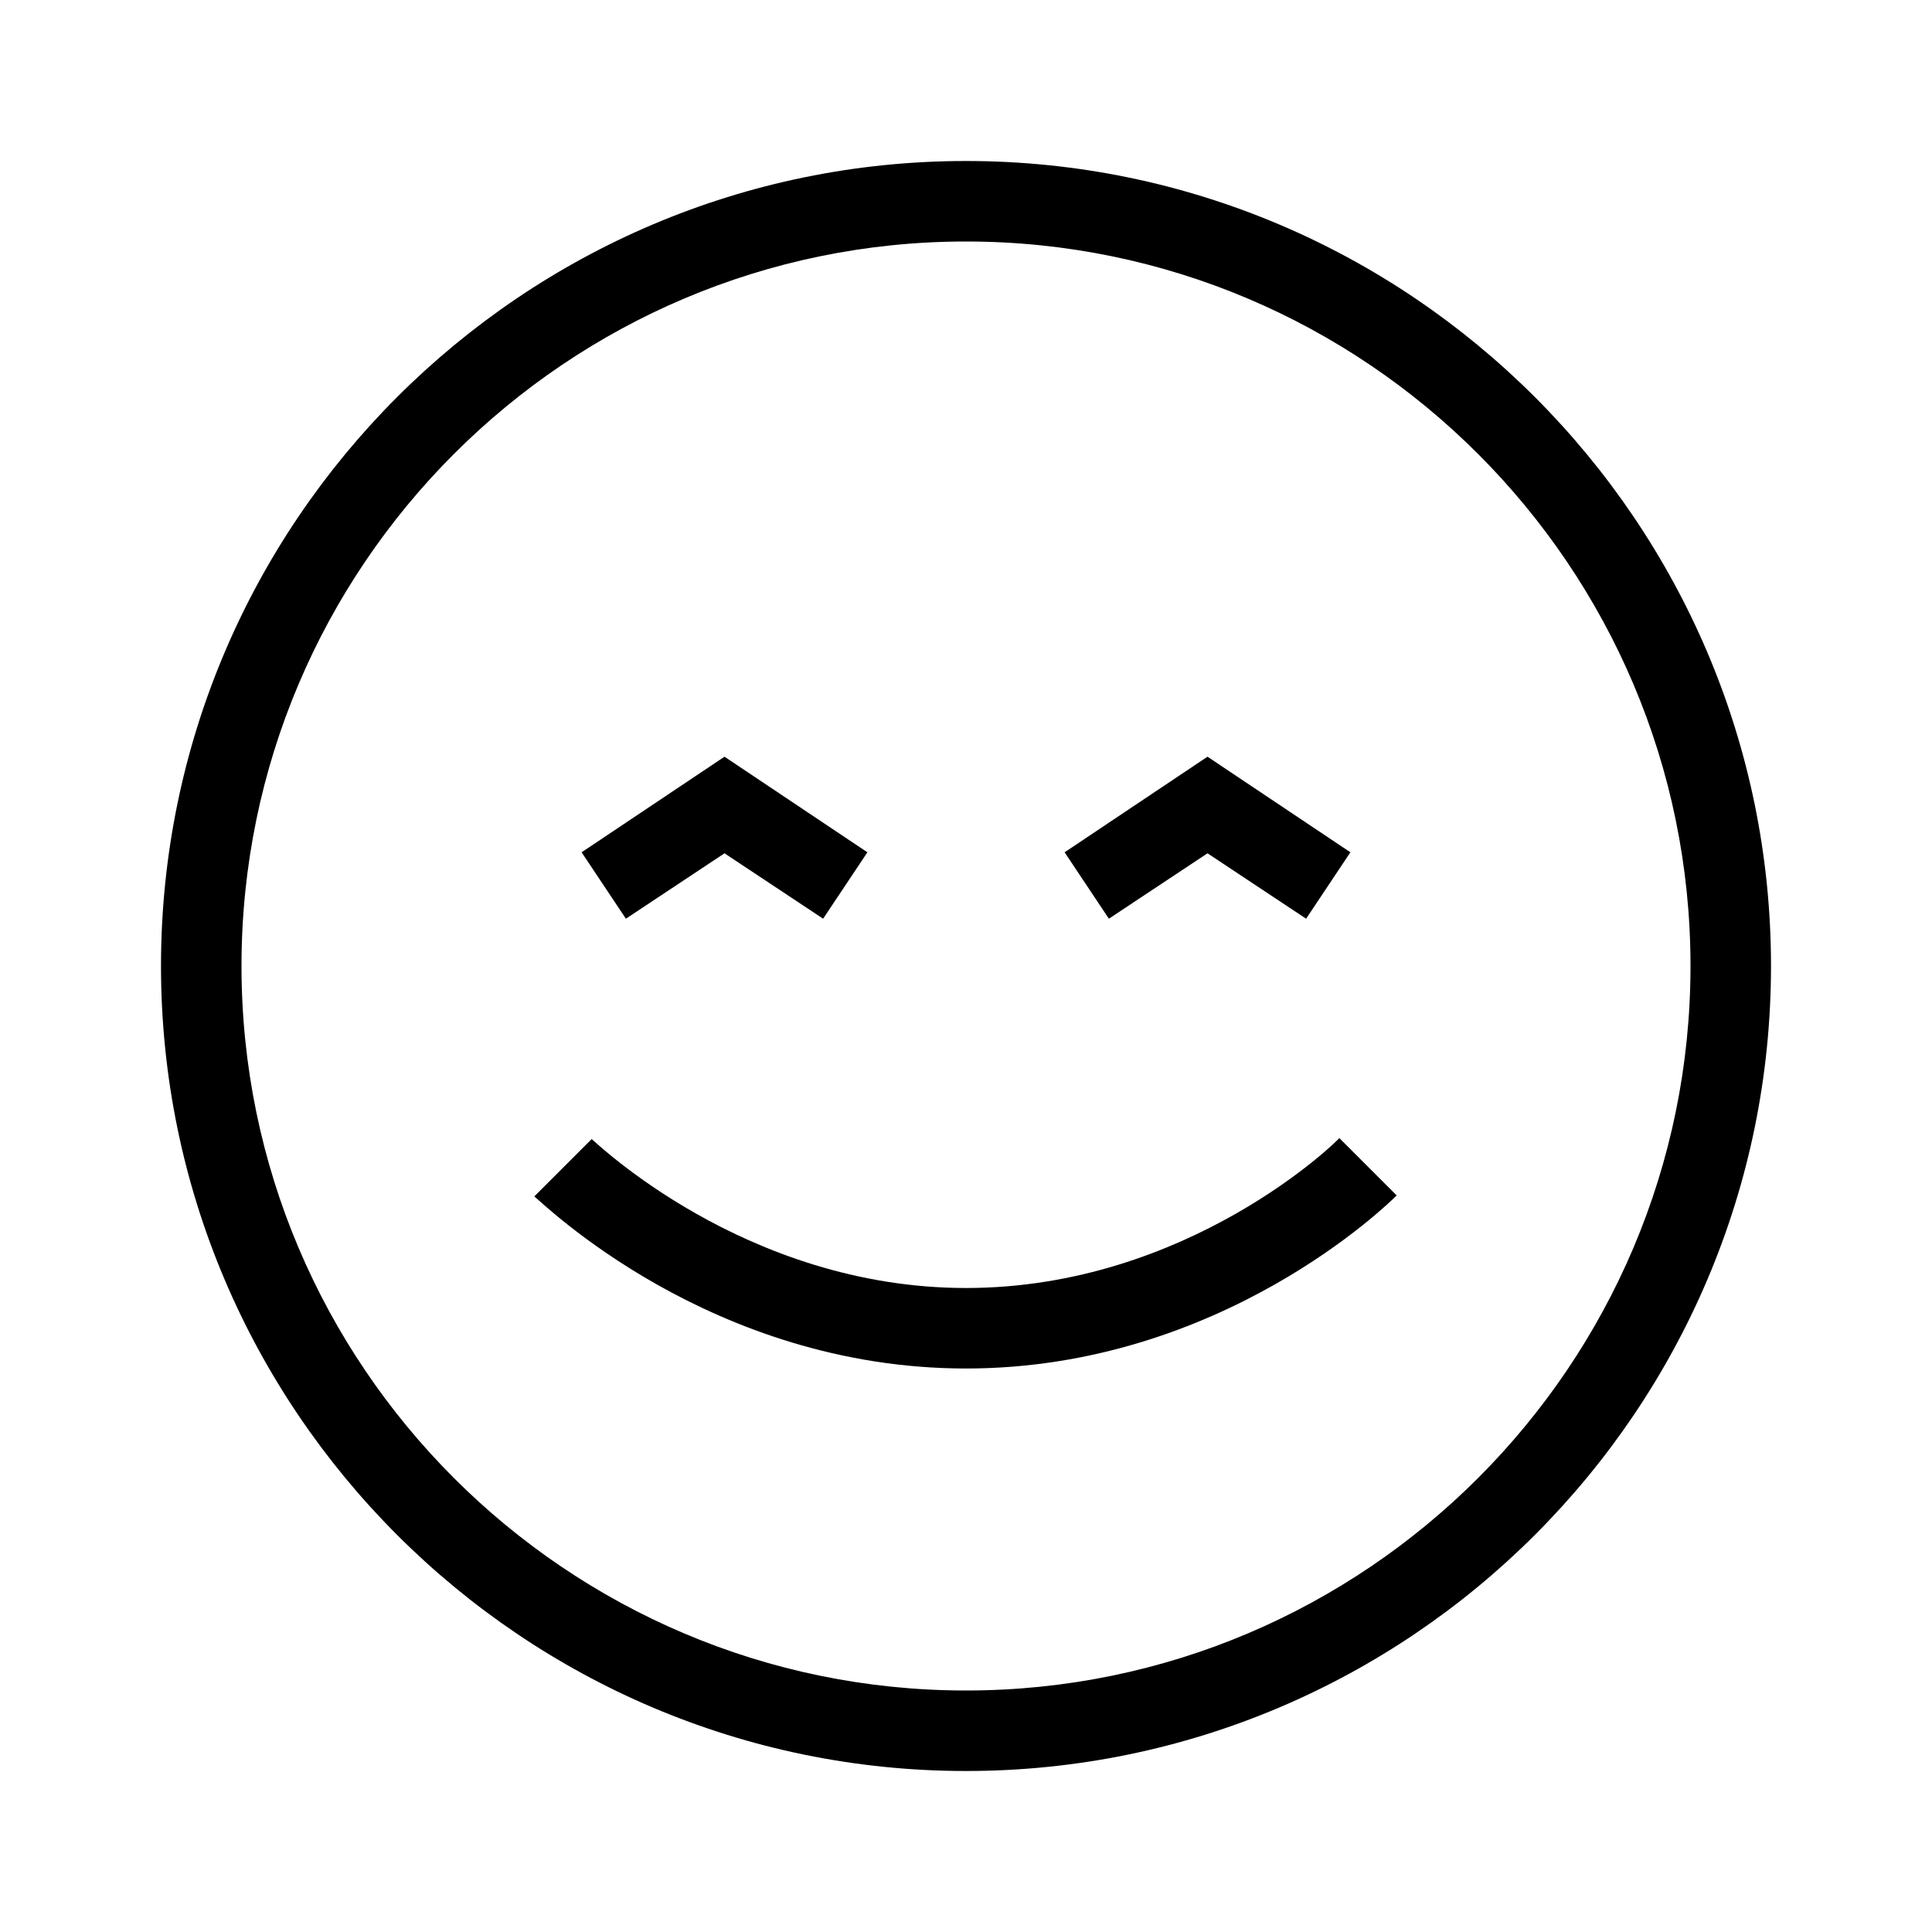 <?xml version="1.0" encoding="UTF-8"?>
<svg xmlns="http://www.w3.org/2000/svg" viewBox="0 0 192 192"><path d="M96 16c-44.1 0-80 35.9-80 80s35.9 80 80 80 80-35.9 80-80-35.9-80-80-80zm0 152c-39.7 0-72-32.3-72-72s32.3-72 72-72 72 32.3 72 72-32.3 72-72 72z" fill="rgba(0,0,0,1)"/><path d="M96 128c-22 0-37-14.7-37.2-14.8l-5.7 5.7c.8.6 17.5 17.1 42.9 17.1s42.1-16.5 42.8-17.2l-5.7-5.7c-.1.2-15 14.9-37.1 14.9zM81.8 91.3L72 84.8l-9.8 6.5-4.4-6.6L72 75.2l14.2 9.5zM129.8 91.3l-9.8-6.5-9.8 6.5-4.4-6.6 14.2-9.5 14.2 9.5z" fill="rgba(0,0,0,1)"/></svg>
